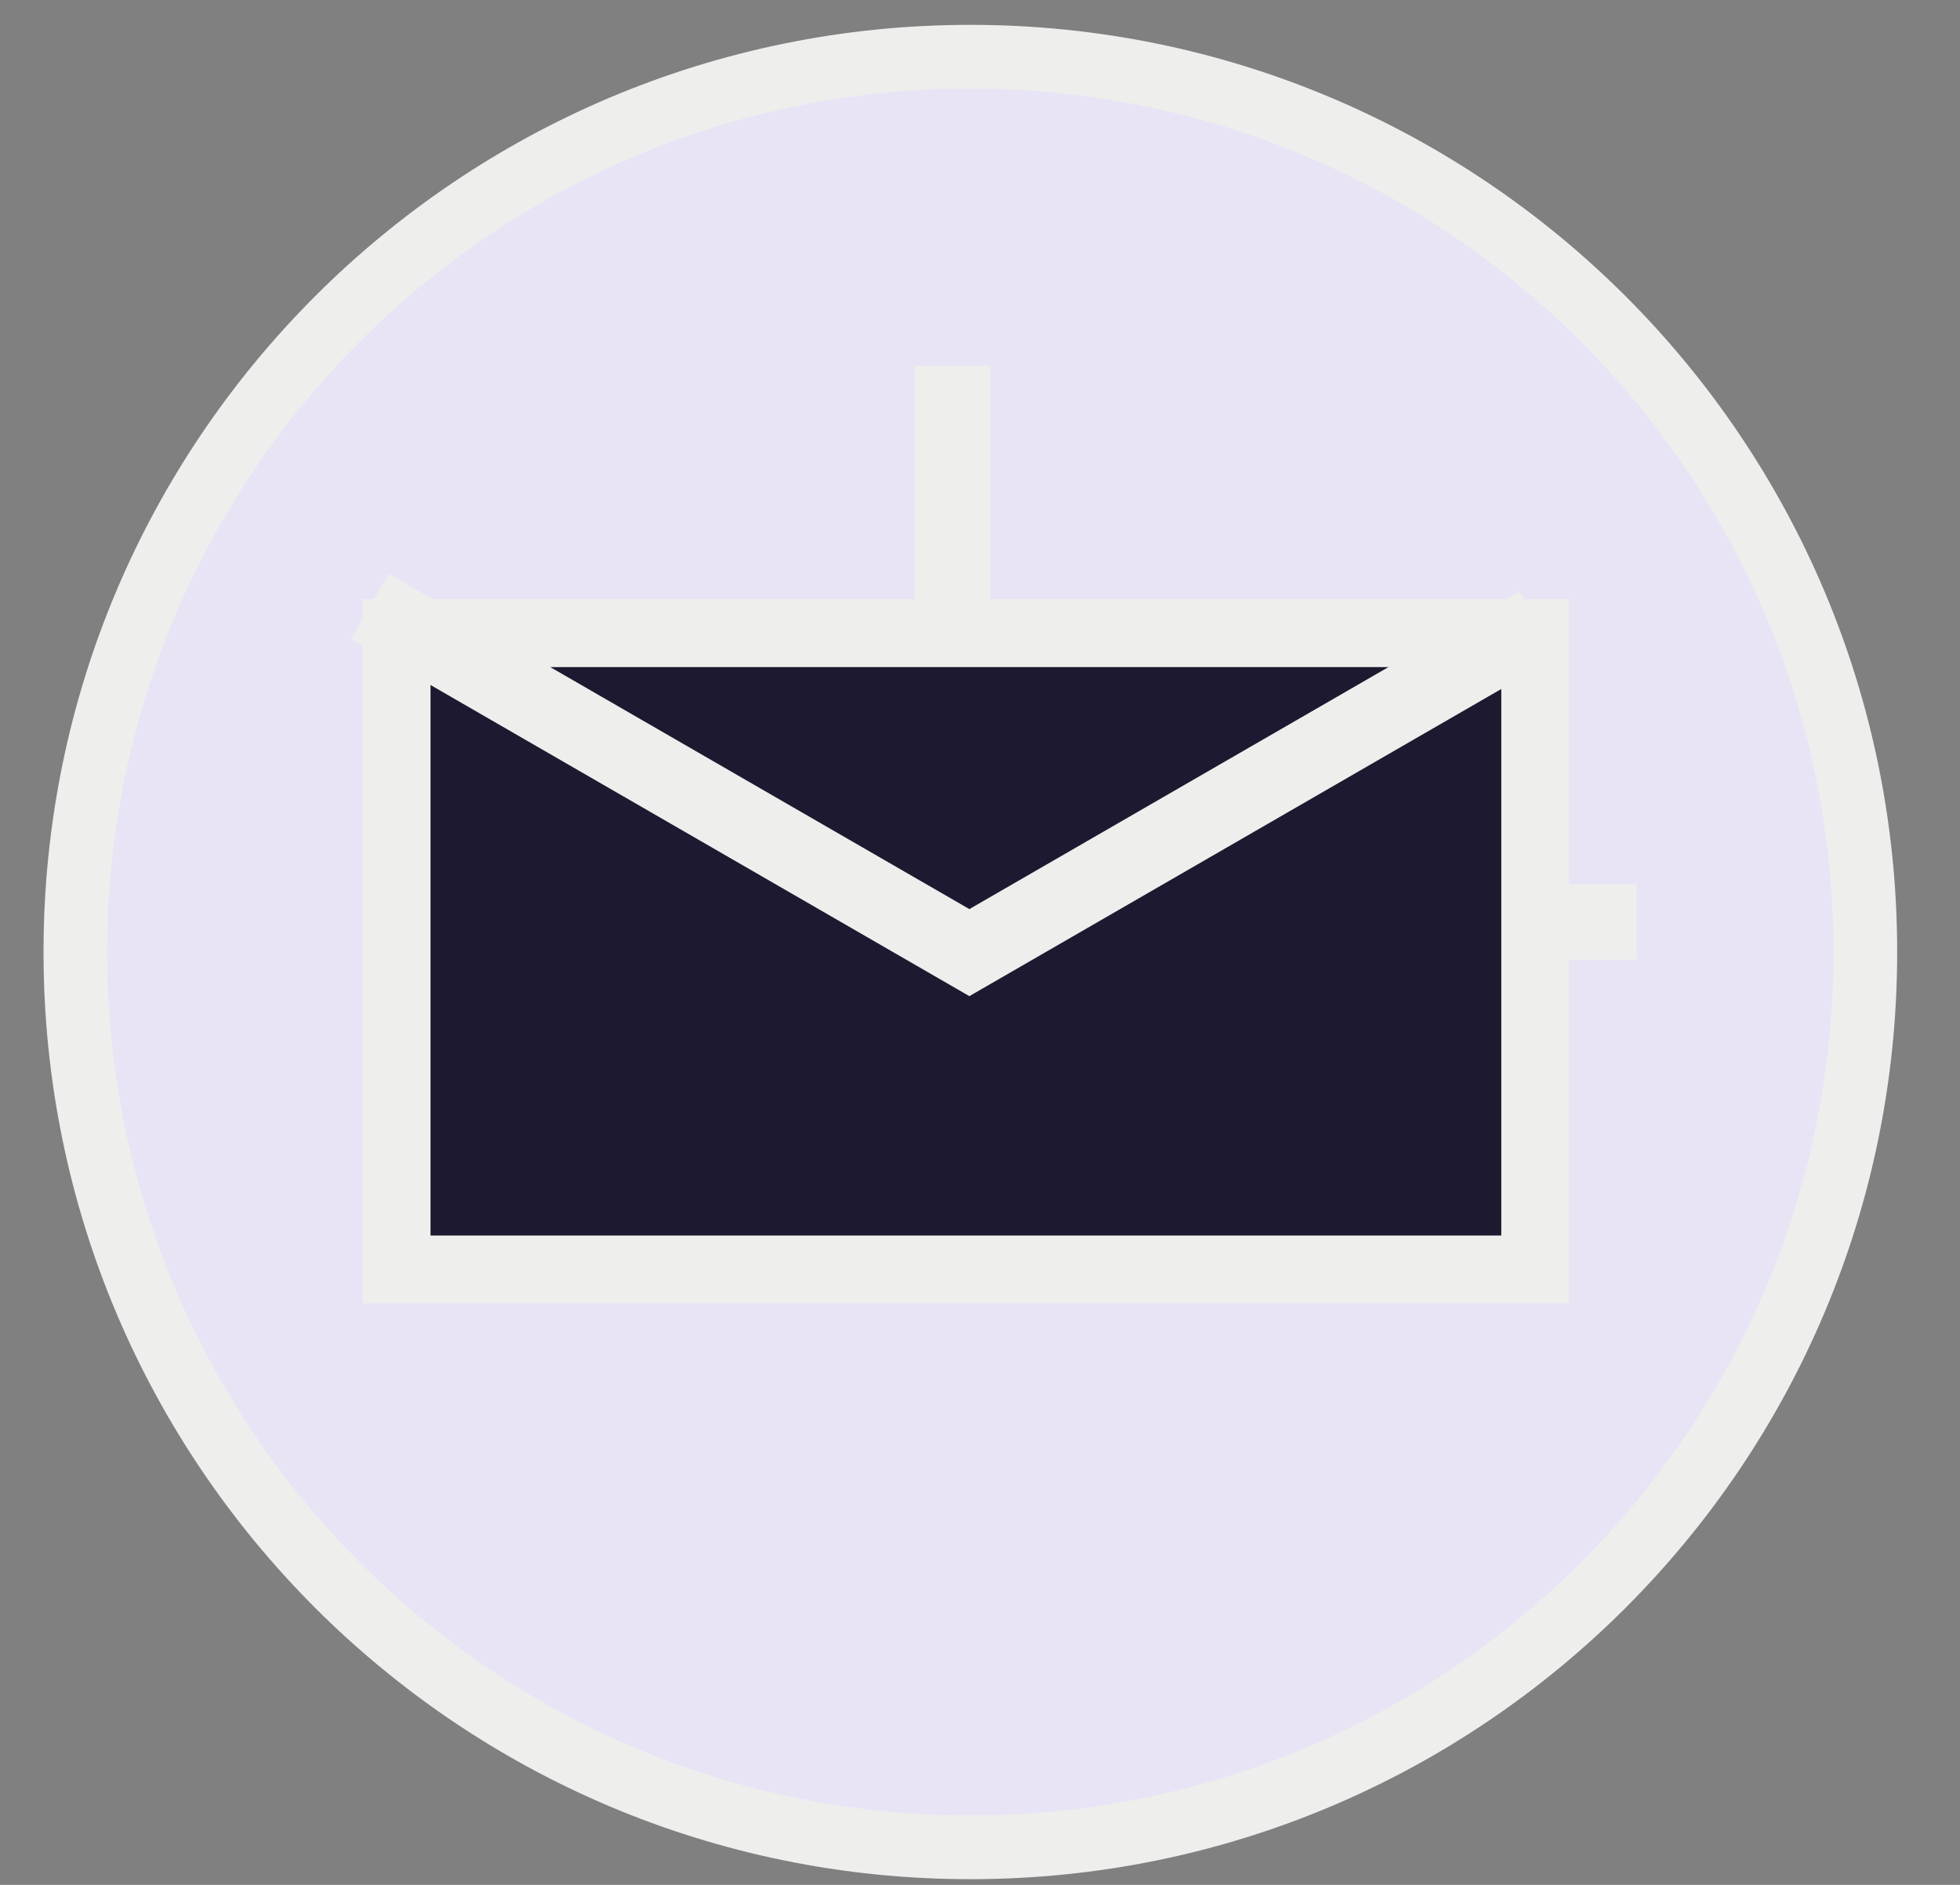 <svg width="26" height="25" viewBox="0 0 26 25" fill="none" xmlns="http://www.w3.org/2000/svg">
<rect x="0" y="0" width="26" height="25" fill="#808080" stroke="none"/>
<path d="M24.744 12.627C24.746 19.185 19.43 24.502 12.872 24.502C6.314 24.502 0.998 19.185 1 12.627C0.998 6.069 6.314 0.752 12.872 0.752C19.43 0.752 24.746 6.069 24.744 12.627Z" fill="#E8E4F6" stroke="#EEEEEC" stroke-width="0.845"/>
<path d="M12.636 4.853V12.228H21.712" stroke="#EEEEEC"/>
<path d="M20.365 8.398H5.261V16.837H20.365V8.398Z" fill="#1D1930" stroke="#EEEEEC" stroke-width="0.9"/>
<path d="M4.907 8.044L12.859 12.635L20.407 8.277" stroke="#EEEEEC"/>
</svg>
